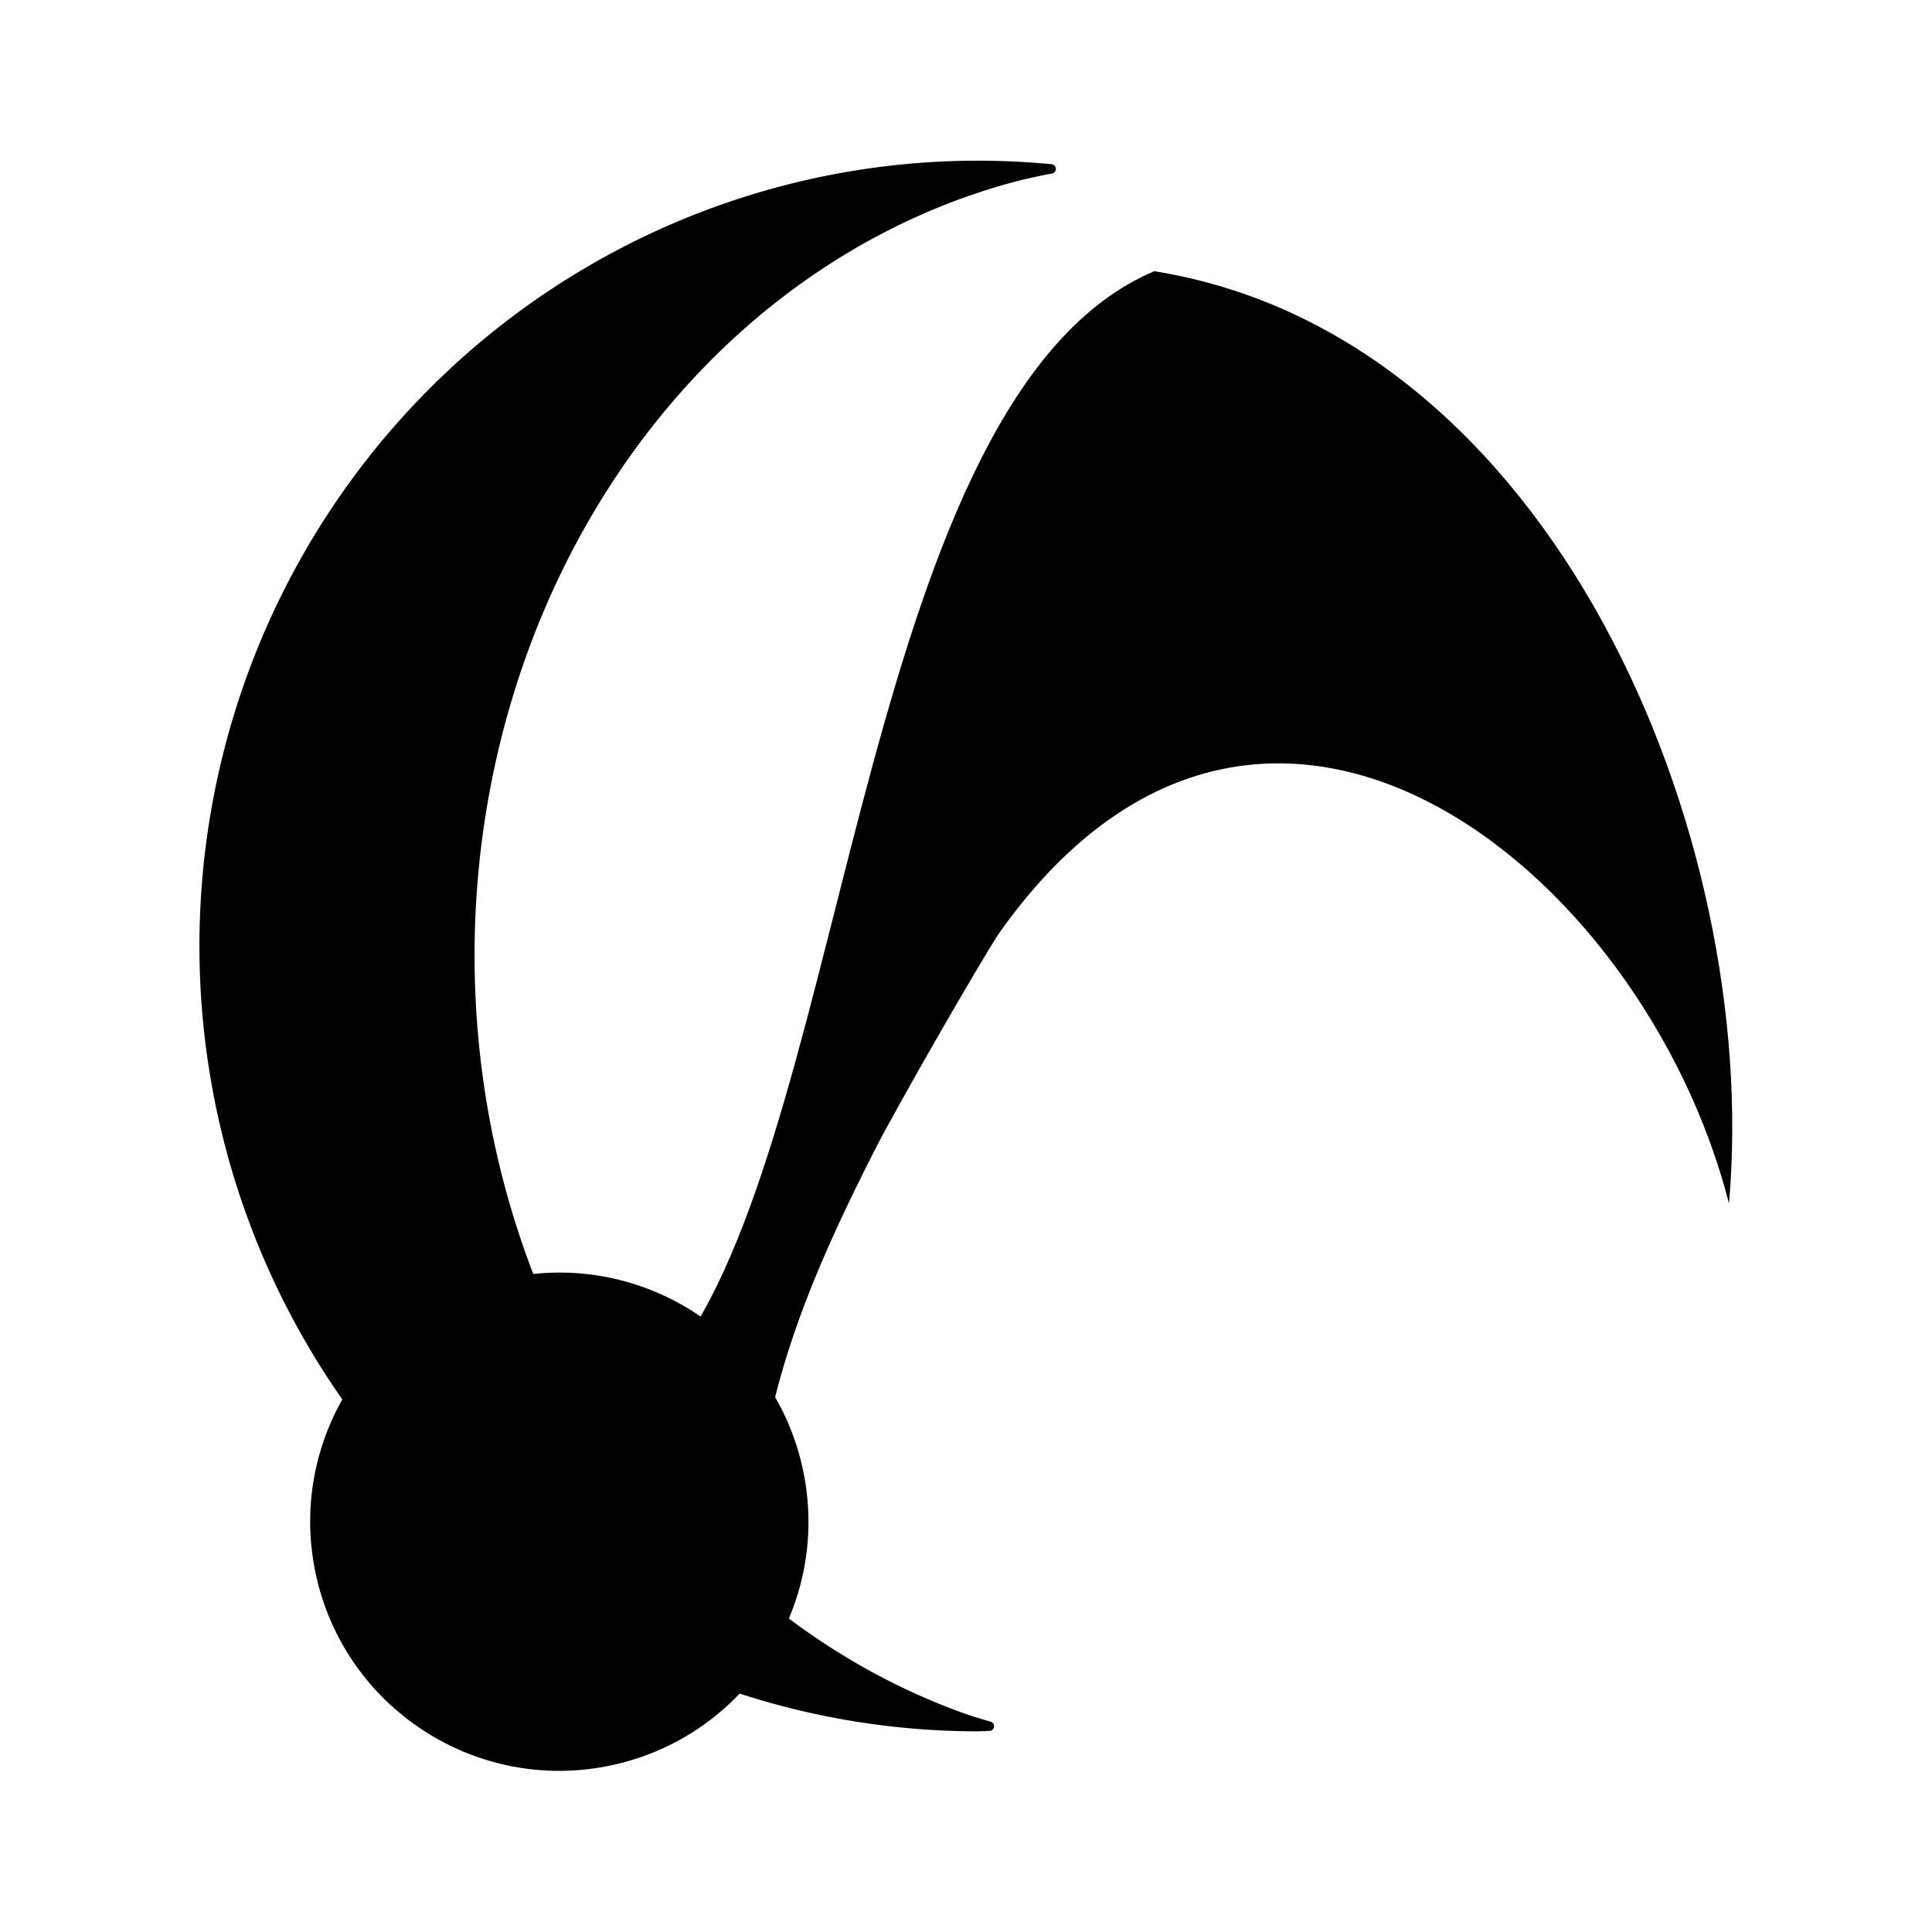 <?xml version="1.0" encoding="UTF-8" standalone="no"?>
<svg
   width="192"
   height="192"
   viewBox="0 0 192 192"
   fill="none"
   version="1.1"
   id="svg6"
   sodipodi:docname="miku.svg"
   inkscape:version="1.1.2 (0a00cf5339, 2022-02-04, custom)"
   xmlns:inkscape="http://www.inkscape.org/namespaces/inkscape"
   xmlns:sodipodi="http://sodipodi.sourceforge.net/DTD/sodipodi-0.dtd"
   xmlns="http://www.w3.org/2000/svg"
   xmlns:svg="http://www.w3.org/2000/svg">
  <defs
     id="defs10" />
  <sodipodi:namedview
     id="namedview8"
     pagecolor="#ffffff"
     bordercolor="#666666"
     borderopacity="1.0"
     inkscape:pageshadow="2"
     inkscape:pageopacity="0.0"
     inkscape:pagecheckerboard="0"
     showgrid="false"
     inkscape:zoom="2.2734375"
     inkscape:cx="9.0171821"
     inkscape:cy="187.82131"
     inkscape:window-width="1999"
     inkscape:window-height="1396"
     inkscape:window-x="0"
     inkscape:window-y="0"
     inkscape:window-maximized="0"
     inkscape:current-layer="svg6" />
  <g
     id="g9641"
     transform="matrix(1.135,0,0,1.135,-37.235,-80.205)">
    <g
       id="g8373"
       transform="matrix(1.06,-0.197,0.197,1.06,-119.19,162.217)">
      <circle
         style="fill:#000000;fill-opacity:1;stroke:#000000;stroke-width:0.461;stroke-linecap:round;stroke-linejoin:round;stroke-miterlimit:4;stroke-dasharray:none"
         id="path4871"
         cx="176.199"
         cy="72.074"
         r="20" />
      <path
         style="fill:#000000;fill-opacity:1;stroke:none;stroke-width:0.17"
         d="m 192.793,67.118 c -1.116,-1.865 -2.552,-3.591 -4.058,-4.878 -0.557,-0.476 -1.03,-0.889 -1.05,-0.918 -0.02,-0.028 0.291,-0.593 0.69,-1.255 17.144,-16.302 28.813,-73.501 53.883,-79.011 30.882,11.028 40.097,54.022 32.055,82.965 C 272.427,35.795 246.455,5.835 219.982,31.671 c -2.213,2.331 -10.695,12.31 -12.935,15.218 -6.595,8.564 -10.169,14.392 -12.931,21.09 l -0.33,0.799 z"
         id="path5386"
         sodipodi:nodetypes="sssccccsscs" />
    </g>
    <path
       id="path9168"
       style="fill:#000000;fill-opacity:1;stroke:#000000;stroke-width:0.823;stroke-linecap:round;stroke-linejoin:round;stroke-miterlimit:4;stroke-dasharray:none"
       d="m 124.841,85.454 a 67.765,68.35 0 0 0 -6.396,-0.309 67.765,68.35 0 0 0 -67.765,68.351 67.765,68.35 0 0 0 67.765,68.35 67.765,68.35 0 0 0 0.987,-0.037 61.782,70.012 0 0 1 -1.916,-0.582 61.782,70.012 0 0 1 -4.36,-1.729 61.782,70.012 0 0 1 -4.235,-2.094 61.782,70.012 0 0 1 -4.085,-2.447 61.782,70.012 0 0 1 -3.912,-2.786 61.782,70.012 0 0 1 -3.717,-3.108 61.782,70.012 0 0 1 -3.502,-3.416 61.782,70.012 0 0 1 -3.266,-3.702 61.782,70.012 0 0 1 -3.014,-3.969 61.782,70.012 0 0 1 -2.743,-4.212 61.782,70.012 0 0 1 -2.458,-4.433 61.782,70.012 0 0 1 -2.159,-4.629 61.782,70.012 0 0 1 -1.848,-4.799 61.782,70.012 0 0 1 -1.525,-4.942 61.782,70.012 0 0 1 -1.197,-5.057 61.782,70.012 0 0 1 -0.858,-5.145 61.782,70.012 0 0 1 -0.518,-5.203 61.782,70.012 0 0 1 -0.173,-5.231 61.782,70.012 0 0 1 0.173,-5.232 61.782,70.012 0 0 1 0.518,-5.203 61.782,70.012 0 0 1 0.858,-5.144 61.782,70.012 0 0 1 1.197,-5.058 61.782,70.012 0 0 1 1.525,-4.942 61.782,70.012 0 0 1 1.848,-4.799 61.782,70.012 0 0 1 2.159,-4.629 61.782,70.012 0 0 1 2.458,-4.432 61.782,70.012 0 0 1 2.743,-4.213 61.782,70.012 0 0 1 3.014,-3.968 61.782,70.012 0 0 1 3.266,-3.703 61.782,70.012 0 0 1 3.502,-3.415 61.782,70.012 0 0 1 3.717,-3.109 61.782,70.012 0 0 1 3.912,-2.786 61.782,70.012 0 0 1 4.085,-2.446 61.782,70.012 0 0 1 4.235,-2.094 61.782,70.012 0 0 1 4.36,-1.729 61.782,70.012 0 0 1 4.463,-1.355 61.782,70.012 0 0 1 2.862,-0.614 z" />
  </g>
</svg>

